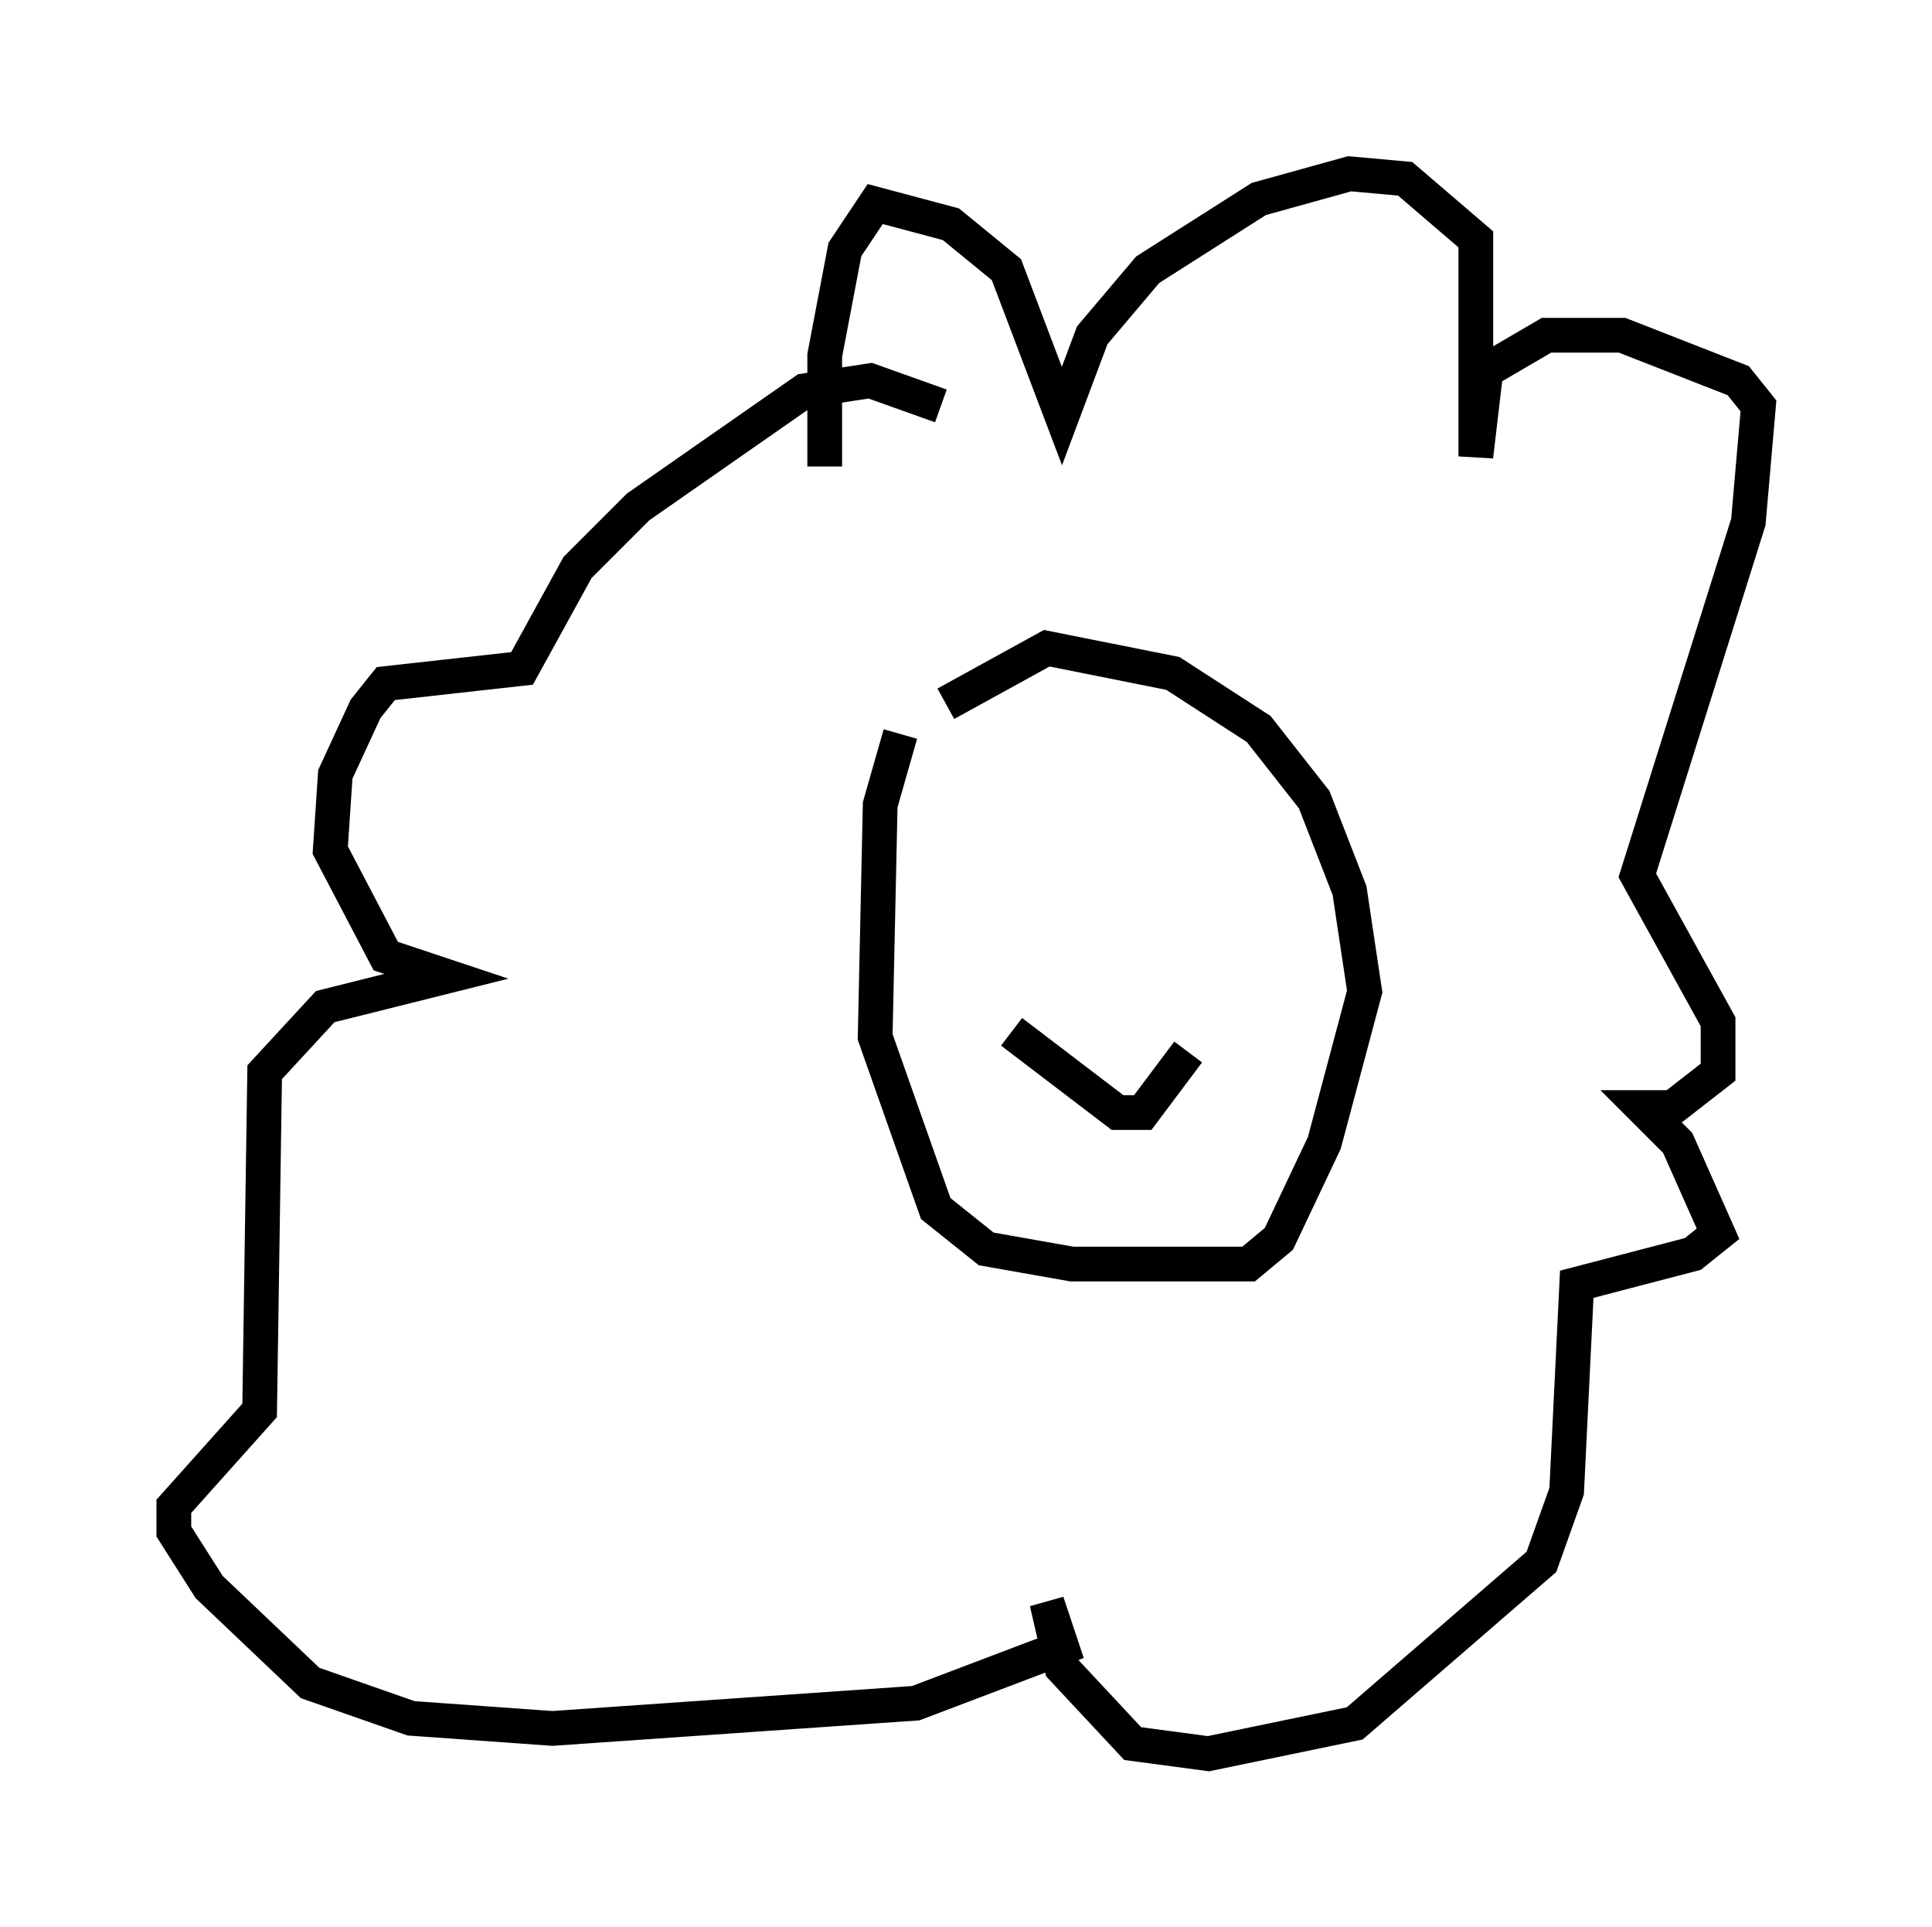 <?xml version="1.0" encoding="utf-8" ?>
<svg baseProfile="full" height="55.464" version="1.1" width="55.609" xmlns="http://www.w3.org/2000/svg" xmlns:ev="http://www.w3.org/2001/xml-events" xmlns:xlink="http://www.w3.org/1999/xlink"><defs /><rect fill="white" height="55.464" width="55.609" x="0" y="0" /><path d="M28.24, 19.67 m-2.324, 1.453 l-0.581, 2.034 -0.145, 6.682 l1.743, 4.939 1.453, 1.162 l2.469, 0.436 5.084, 0.0 l0.872, -0.726 1.307, -2.76 l1.162, -4.358 -0.436, -2.905 l-1.017, -2.615 -1.598, -2.034 l-2.469, -1.598 -3.631, -0.726 l-2.905, 1.598 m-3.486, -6.827 l0.0, -3.196 0.581, -3.05 l0.872, -1.307 2.179, 0.581 l1.598, 1.307 1.598, 4.212 l0.872, -2.324 1.598, -1.888 l3.196, -2.034 2.615, -0.726 l1.598, 0.145 2.034, 1.743 l0.0, 6.246 0.291, -2.469 l1.743, -1.017 2.179, 0.0 l3.341, 1.307 0.581, 0.726 l-0.291, 3.341 -3.196, 10.168 l2.324, 4.212 0.0, 1.453 l-1.307, 1.017 -0.872, 0.0 l1.017, 1.017 1.162, 2.615 l-0.726, 0.581 -3.341, 0.872 l-0.291, 5.955 -0.726, 2.034 l-5.374, 4.648 -4.212, 0.872 l-2.179, -0.291 -2.034, -2.179 l-0.436, -1.888 0.436, 1.307 l-4.212, 1.598 -10.458, 0.726 l-4.067, -0.291 -2.905, -1.017 l-2.905, -2.76 -1.017, -1.598 l0.0, -0.726 2.469, -2.76 l0.145, -9.732 1.743, -1.888 l3.486, -0.872 -1.743, -0.581 l-1.598, -3.05 0.145, -2.179 l0.872, -1.888 0.581, -0.726 l3.922, -0.436 1.598, -2.905 l1.743, -1.743 4.793, -3.341 l1.888, -0.291 2.034, 0.726 m2.034, 18.011 l3.05, 2.324 0.726, 0.0 l1.307, -1.743 m-5.084, -5.374 l0.0, 0.0 " fill="none" stroke="black" stroke-width="1" /></svg>